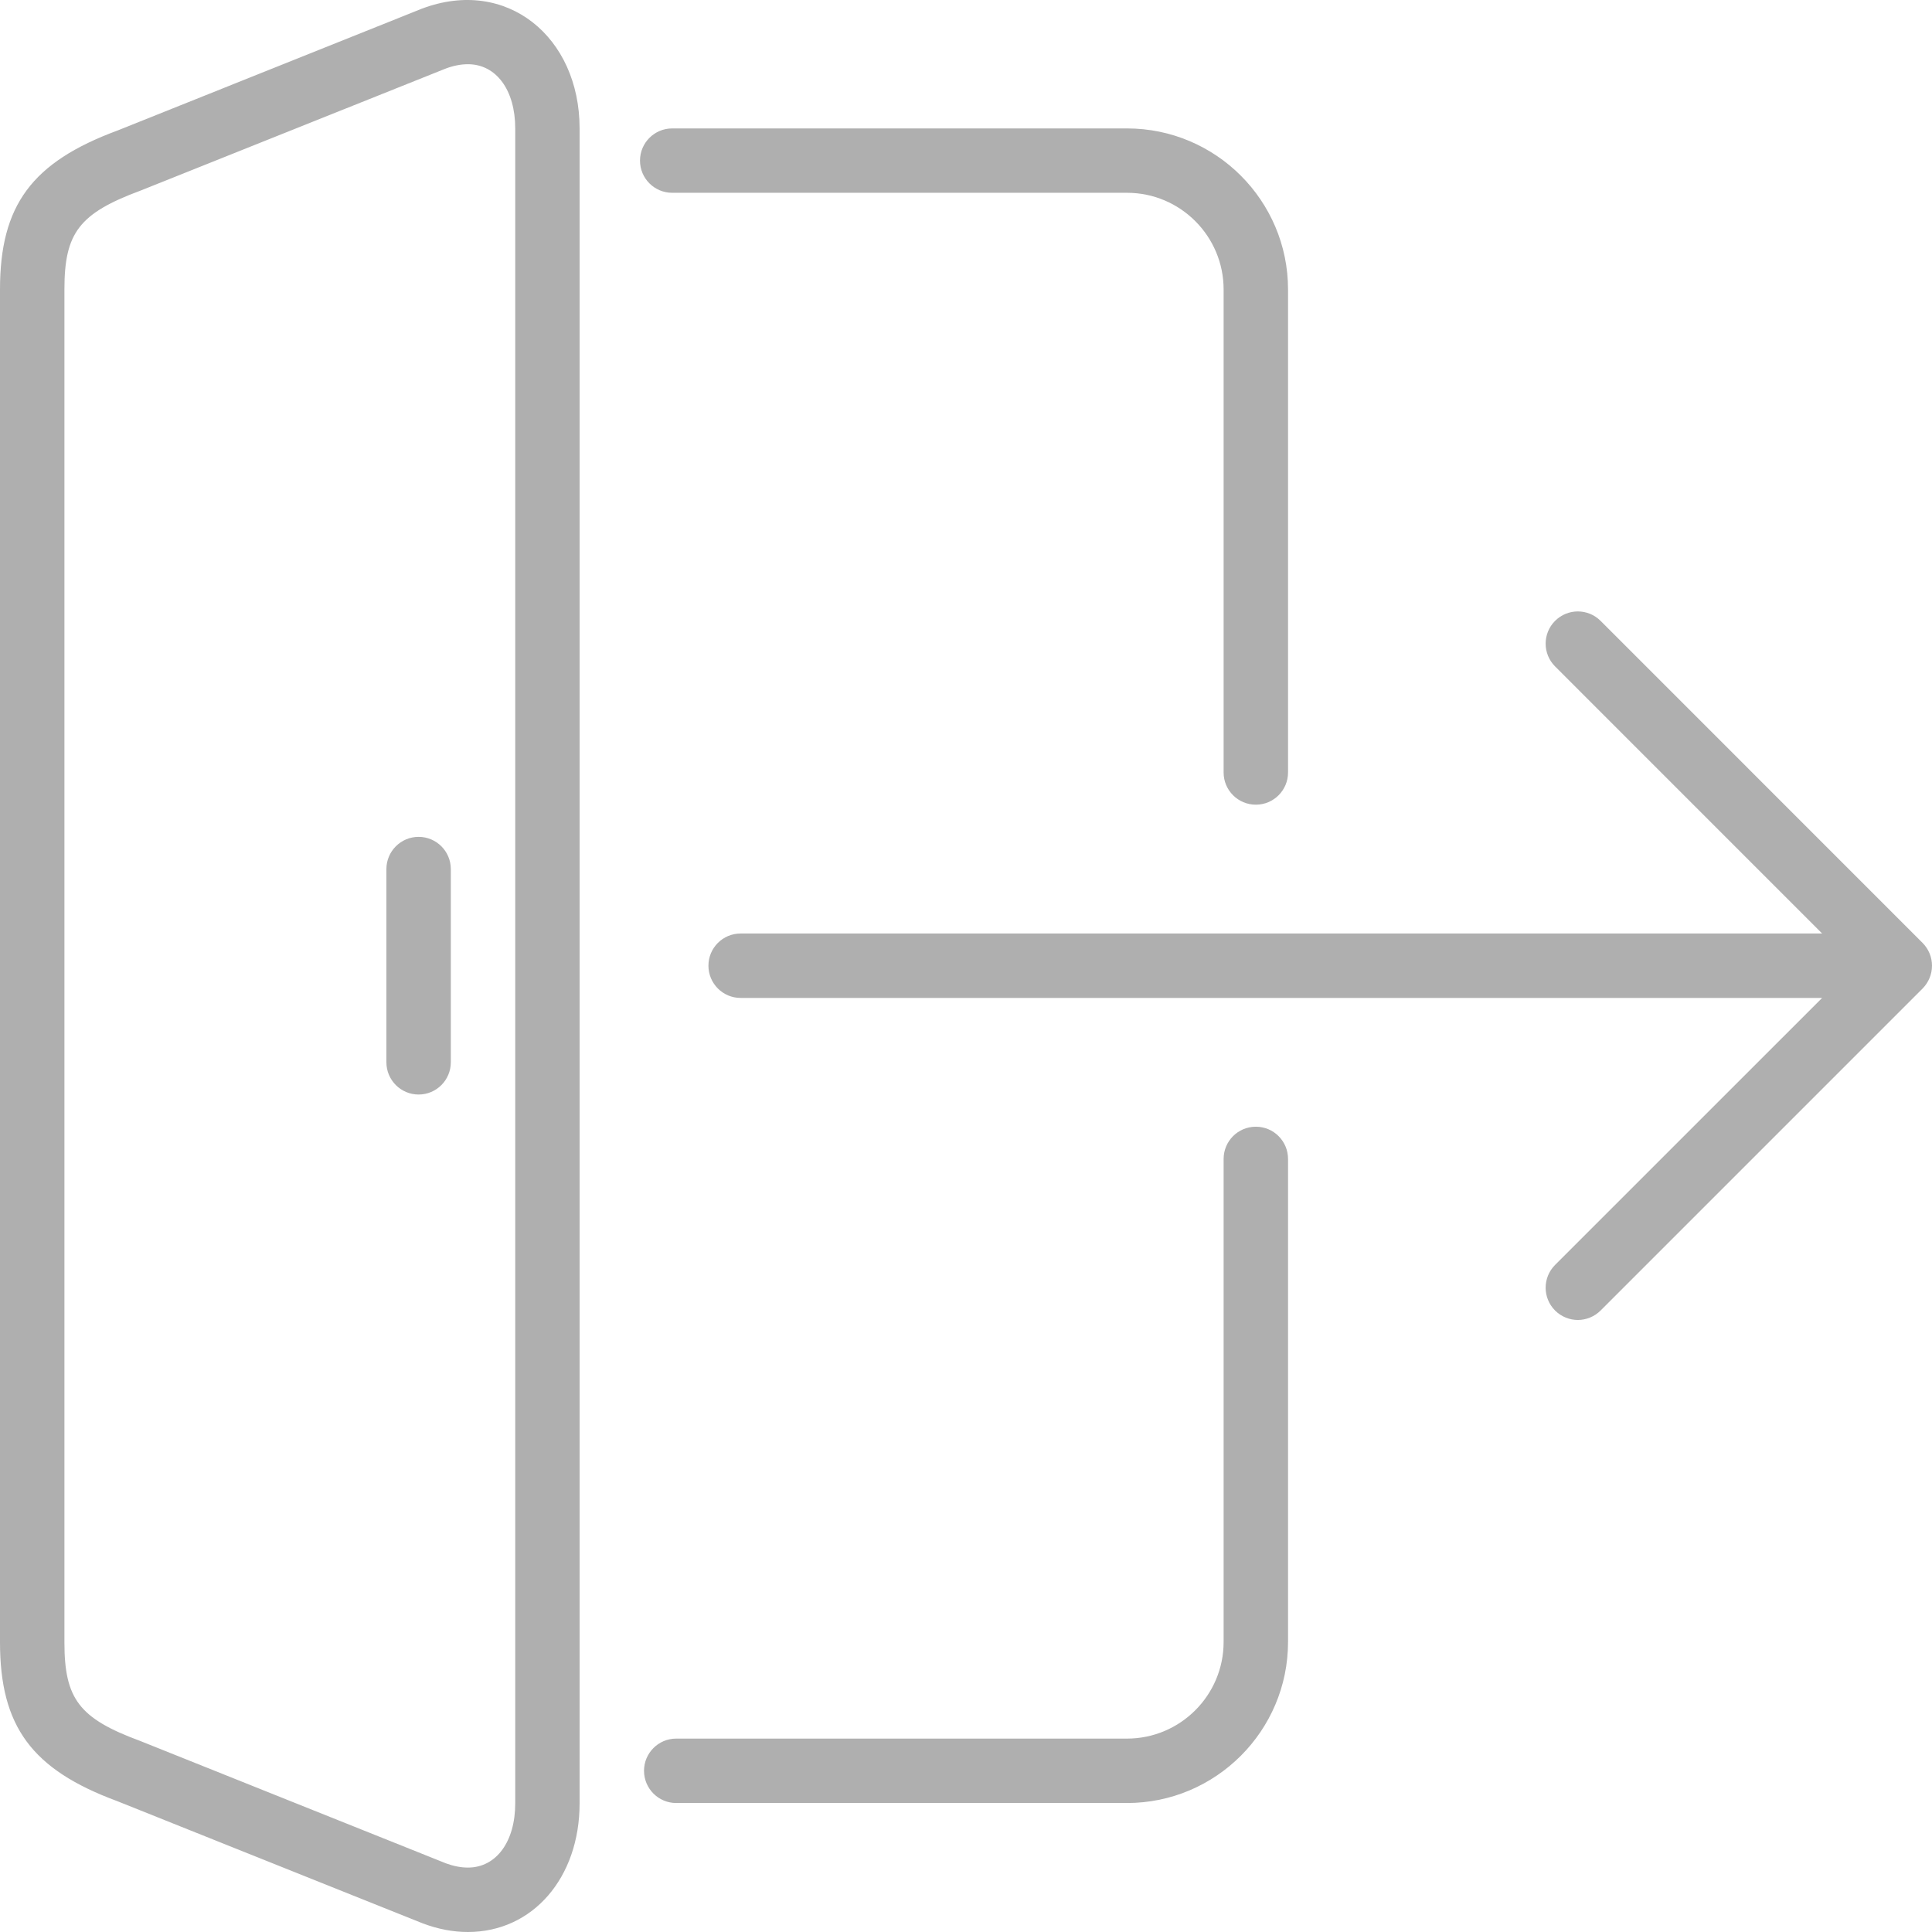 <?xml version="1.0" encoding="UTF-8"?>
<svg width="38px" height="38px" viewBox="0 0 38 38" version="1.1" xmlns="http://www.w3.org/2000/svg" xmlns:xlink="http://www.w3.org/1999/xlink">
    <!-- Generator: Sketch 51.2 (57519) - http://www.bohemiancoding.com/sketch -->
    <title>wyloguj</title>
    <desc>Created with Sketch.</desc>
    <defs></defs>
    <g id="Page-1" stroke="none" stroke-width="1" fill="none" fill-rule="evenodd">
        <g id="user-profil" transform="translate(-1727, -124)" fill="#AFAFAF" fill-rule="nonzero">
            <g id="menu" transform="translate(61, 114)">
                <g id="Group-8" transform="translate(1666, 1)">
                    <path d="M8.234,25.46 C7.884,25.46 7.6,25.744 7.6,26.094 L7.6,29.894 C7.6,30.244 7.884,30.528 8.234,30.528 C8.583,30.528 8.867,30.244 8.867,29.894 L8.867,26.094 C8.867,25.744 8.583,25.46 8.234,25.46 Z M10.134,11.526 C10.134,10.77 9.759,10.263 9.203,10.263 C9.064,10.263 8.915,10.292 8.76,10.351 L2.769,12.747 C1.559,13.196 1.267,13.577 1.267,14.693 L1.267,41.301 C1.267,42.417 1.559,42.799 2.754,43.241 L8.772,45.65 C8.915,45.703 9.064,45.733 9.203,45.733 C9.76,45.733 10.134,45.225 10.134,44.47 L10.134,11.526 Z M11.4,11.526 L11.4,44.47 C11.4,45.936 10.476,47 9.203,47 C8.911,47 8.612,46.943 8.314,46.83 L2.298,44.423 C0.627,43.804 0,42.956 0,41.301 L0,14.693 C0,13.038 0.627,12.19 2.314,11.566 L8.302,9.169 C9.964,8.544 11.4,9.724 11.4,11.526 Z M13.221,12.792 L22.167,12.792 C23.215,12.792 24.067,13.645 24.067,14.693 L24.067,24.194 C24.067,24.543 24.35,24.827 24.701,24.827 C25.051,24.827 25.334,24.543 25.334,24.194 L25.334,14.693 C25.334,12.946 23.913,11.526 22.167,11.526 L13.221,11.526 C12.872,11.526 12.588,11.809 12.588,12.159 C12.588,12.509 12.872,12.792 13.221,12.792 Z M24.701,31.161 C24.35,31.161 24.067,31.445 24.067,31.795 L24.067,41.296 C24.067,42.343 23.215,43.196 22.167,43.196 L13.3,43.196 C12.951,43.196 12.667,43.48 12.667,43.829 C12.667,44.179 12.951,44.463 13.3,44.463 L22.167,44.463 C23.913,44.463 25.334,43.042 25.334,41.296 L25.334,31.795 C25.334,31.445 25.051,31.161 24.701,31.161 Z M37.815,28.443 L31.482,34.776 C31.358,34.899 31.196,34.962 31.034,34.962 C30.872,34.962 30.71,34.899 30.586,34.776 C30.339,34.528 30.339,34.128 30.586,33.88 L35.839,28.628 L14.567,28.628 C14.217,28.628 13.934,28.344 13.934,27.994 C13.934,27.644 14.217,27.361 14.567,27.361 L35.839,27.361 L30.586,22.107 C30.339,21.86 30.339,21.459 30.586,21.212 C30.834,20.964 31.234,20.964 31.482,21.212 L37.815,27.546 C37.873,27.605 37.92,27.674 37.952,27.752 C38.016,27.907 38.016,28.082 37.952,28.236 C37.92,28.314 37.873,28.384 37.815,28.443 Z" id="wyloguj"></path>
                </g>
            </g>
        </g>
    </g>
</svg>